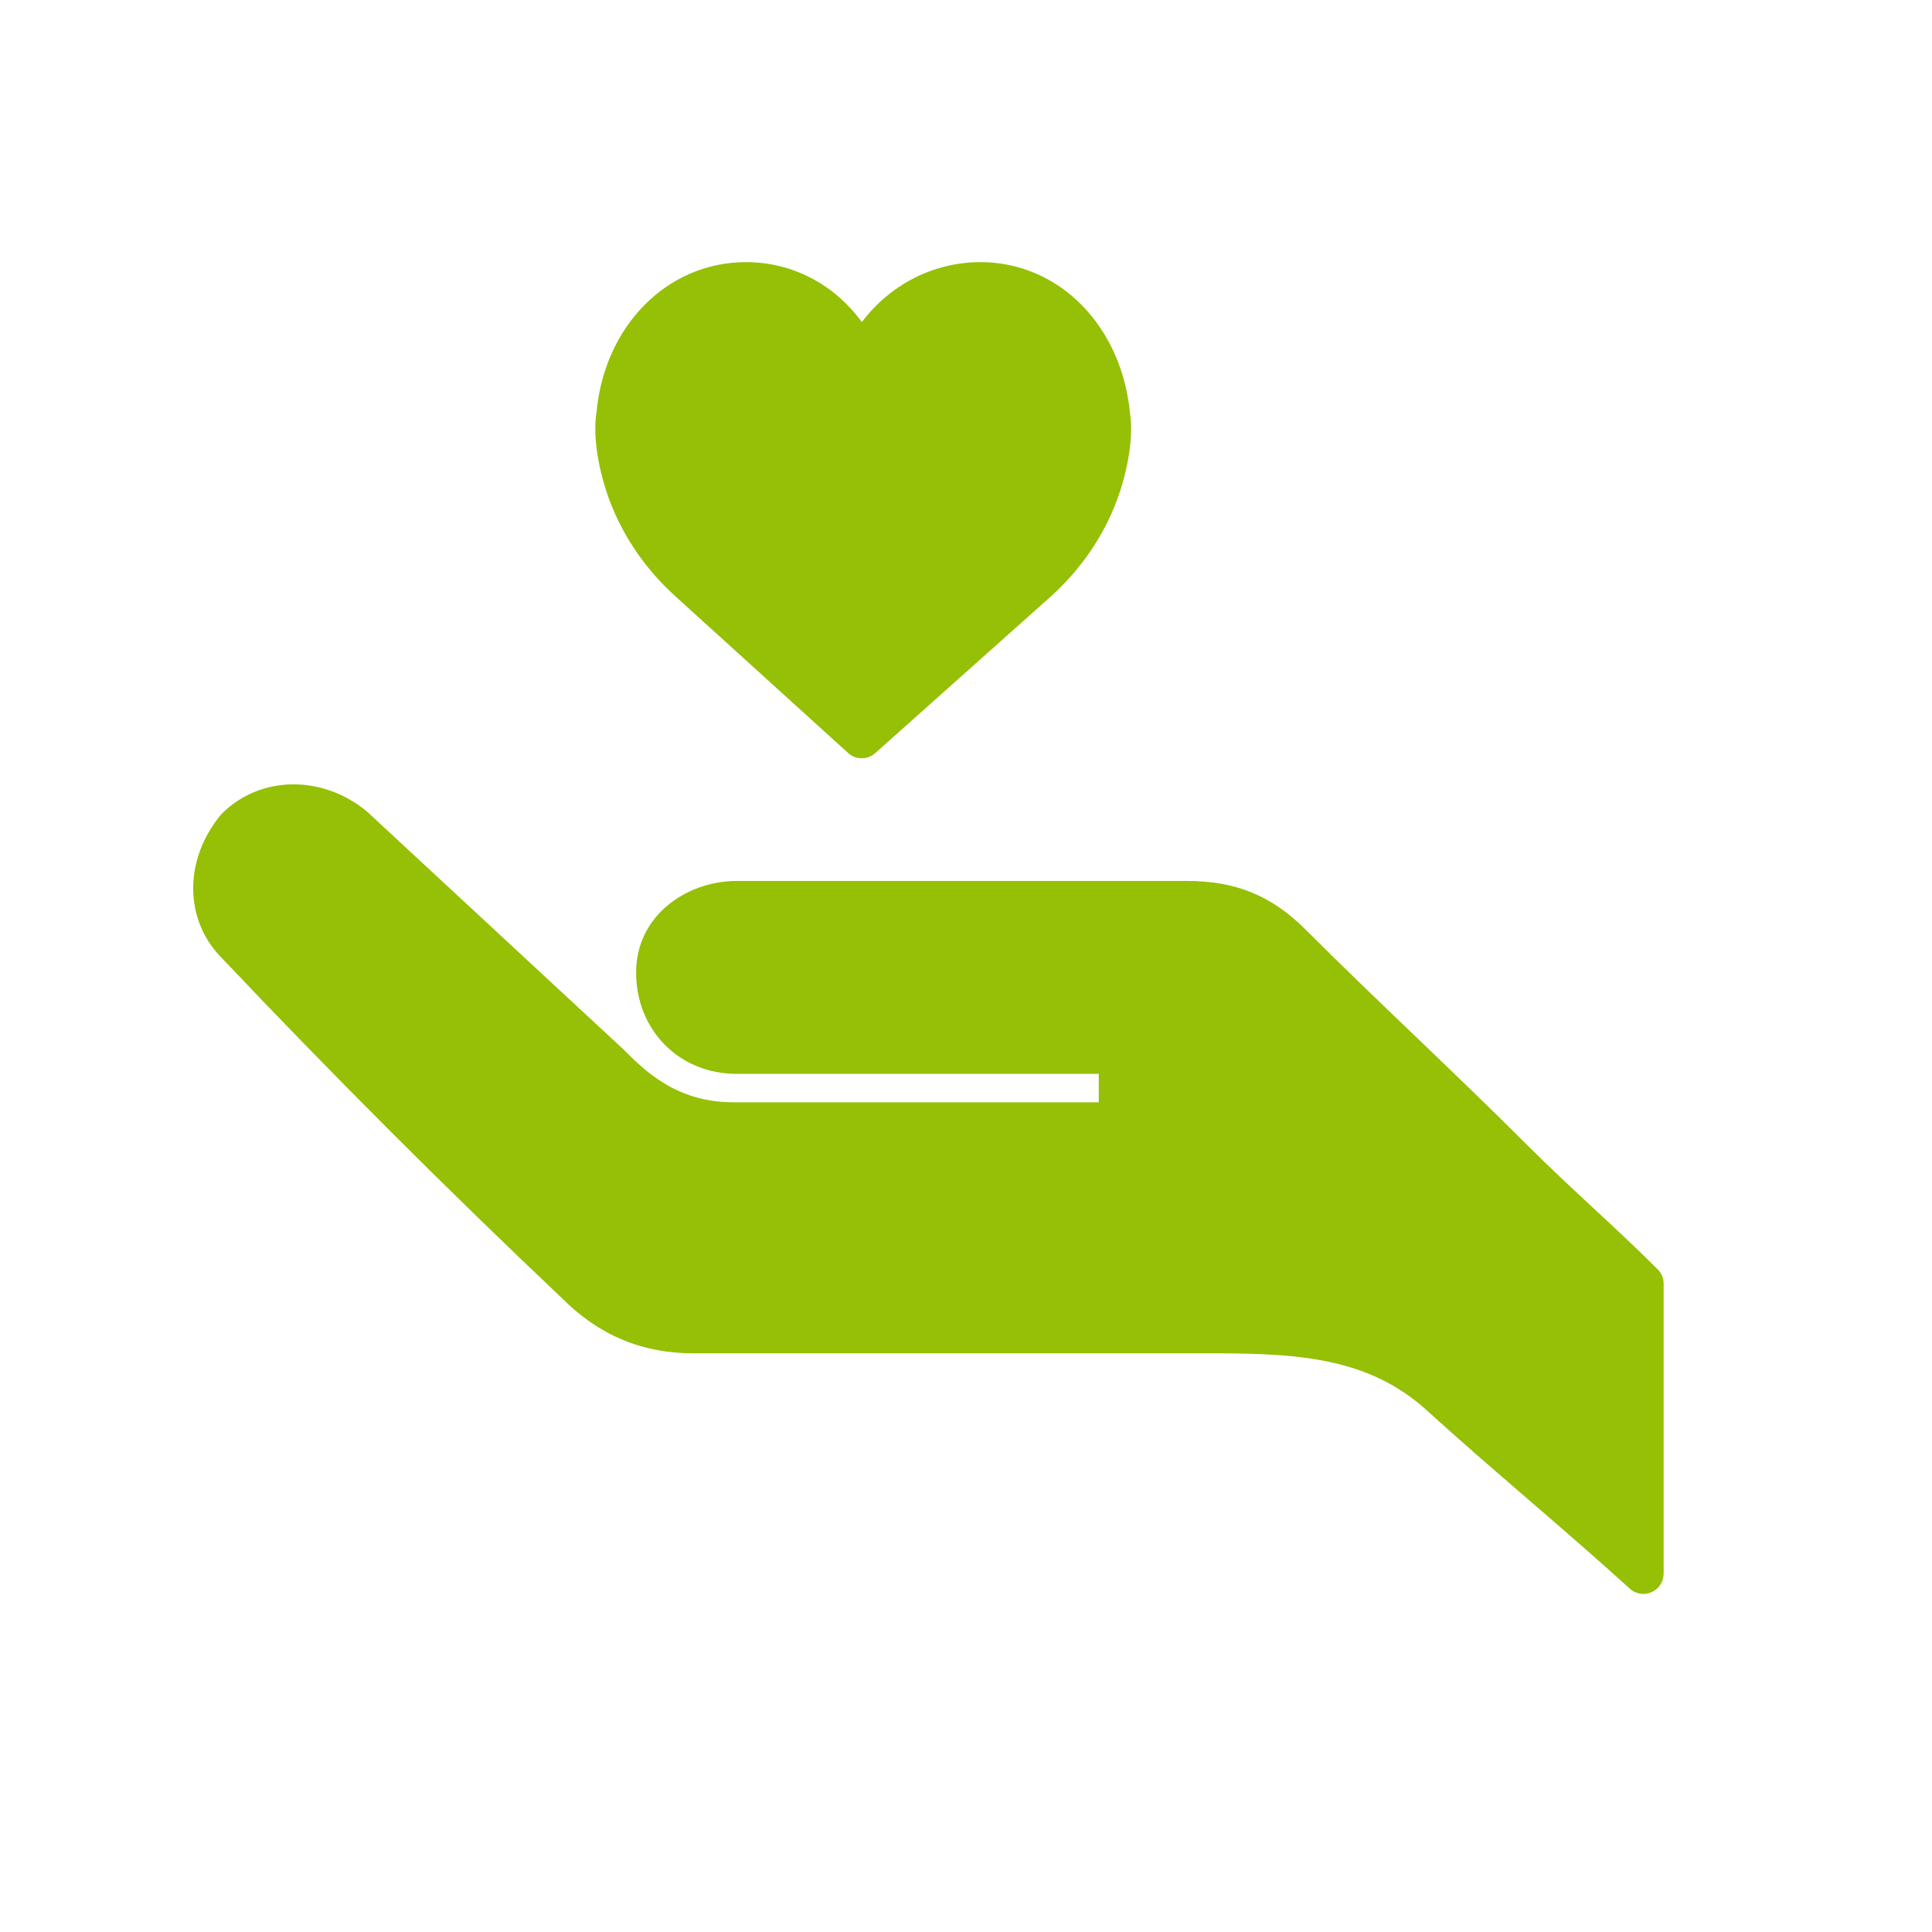 <?xml version="1.0" encoding="UTF-8" standalone="no"?>
<svg width="40px" height="40px" viewBox="0 0 40 40" version="1.1" xmlns="http://www.w3.org/2000/svg" xmlns:xlink="http://www.w3.org/1999/xlink" xmlns:sketch="http://www.bohemiancoding.com/sketch/ns">
    <!-- Generator: Sketch 3.3.2 (12043) - http://www.bohemiancoding.com/sketch -->
    <title>volunteer</title>
    <desc>Created with Sketch.</desc>
    <defs></defs>
    <g id="Style" stroke="none" stroke-width="1" fill="none" fill-rule="evenodd" sketch:type="MSPage">
        <g id="volunteer" sketch:type="MSArtboardGroup">
            <g id="Icon-/-Reward-/-Volunteer" sketch:type="MSLayerGroup">
                <rect id="Rectangle-139" sketch:type="MSShapeGroup" x="0" y="0" width="40" height="40"></rect>
                <g id="Volunteer" transform="translate(4, 5)" fill="#95C006" sketch:type="MSShapeGroup">
                    <path d="M30.321,21.281 C29.87,20.83 29.42,20.412 28.968,19.993 C28.525,19.581 28.082,19.169 27.638,18.726 C26.868,17.955 26.096,17.216 25.326,16.476 C24.564,15.747 23.802,15.017 23.041,14.256 C22.329,13.543 21.59,13.239 20.572,13.239 L11.25,13.239 C10.227,13.239 9.17,13.947 9.17,15.134 C9.17,16.331 10.064,17.233 11.25,17.233 L18.749,17.233 L18.749,17.822 L11.181,17.822 C10.003,17.822 9.345,17.165 8.9,16.719 L3.6,11.804 C2.695,11.048 1.395,11.036 0.582,11.857 C-0.202,12.796 -0.192,14.053 0.599,14.842 C2.9,17.271 5.203,19.575 7.632,21.875 C8.4,22.645 9.291,23.019 10.354,23.019 L21.336,23.019 C22.933,23.032 24.351,23.13 25.526,24.187 C26.234,24.832 26.942,25.442 27.65,26.053 C28.347,26.655 29.045,27.257 29.742,27.89 C29.82,27.963 29.922,28 30.024,28 C30.082,28 30.139,27.988 30.194,27.964 C30.346,27.897 30.444,27.746 30.444,27.58 L30.444,21.578 C30.444,21.467 30.4,21.359 30.321,21.281" id="Fill-1"></path>
                    <path d="M9.98,7.343 L13.559,10.59 C13.639,10.663 13.739,10.699 13.841,10.699 C13.941,10.699 14.041,10.664 14.12,10.593 L17.762,7.344 C18.541,6.638 19.073,5.748 19.302,4.771 C19.479,4.029 19.402,3.592 19.399,3.588 C19.236,1.757 17.933,0.427 16.299,0.427 C15.325,0.427 14.422,0.897 13.844,1.669 C13.275,0.888 12.406,0.427 11.444,0.427 C9.81,0.427 8.507,1.756 8.35,3.545 C8.339,3.592 8.264,4.029 8.441,4.77 C8.671,5.75 9.204,6.64 9.98,7.343" id="Fill-4"></path>
                </g>
            </g>
        </g>
    </g>
</svg>
